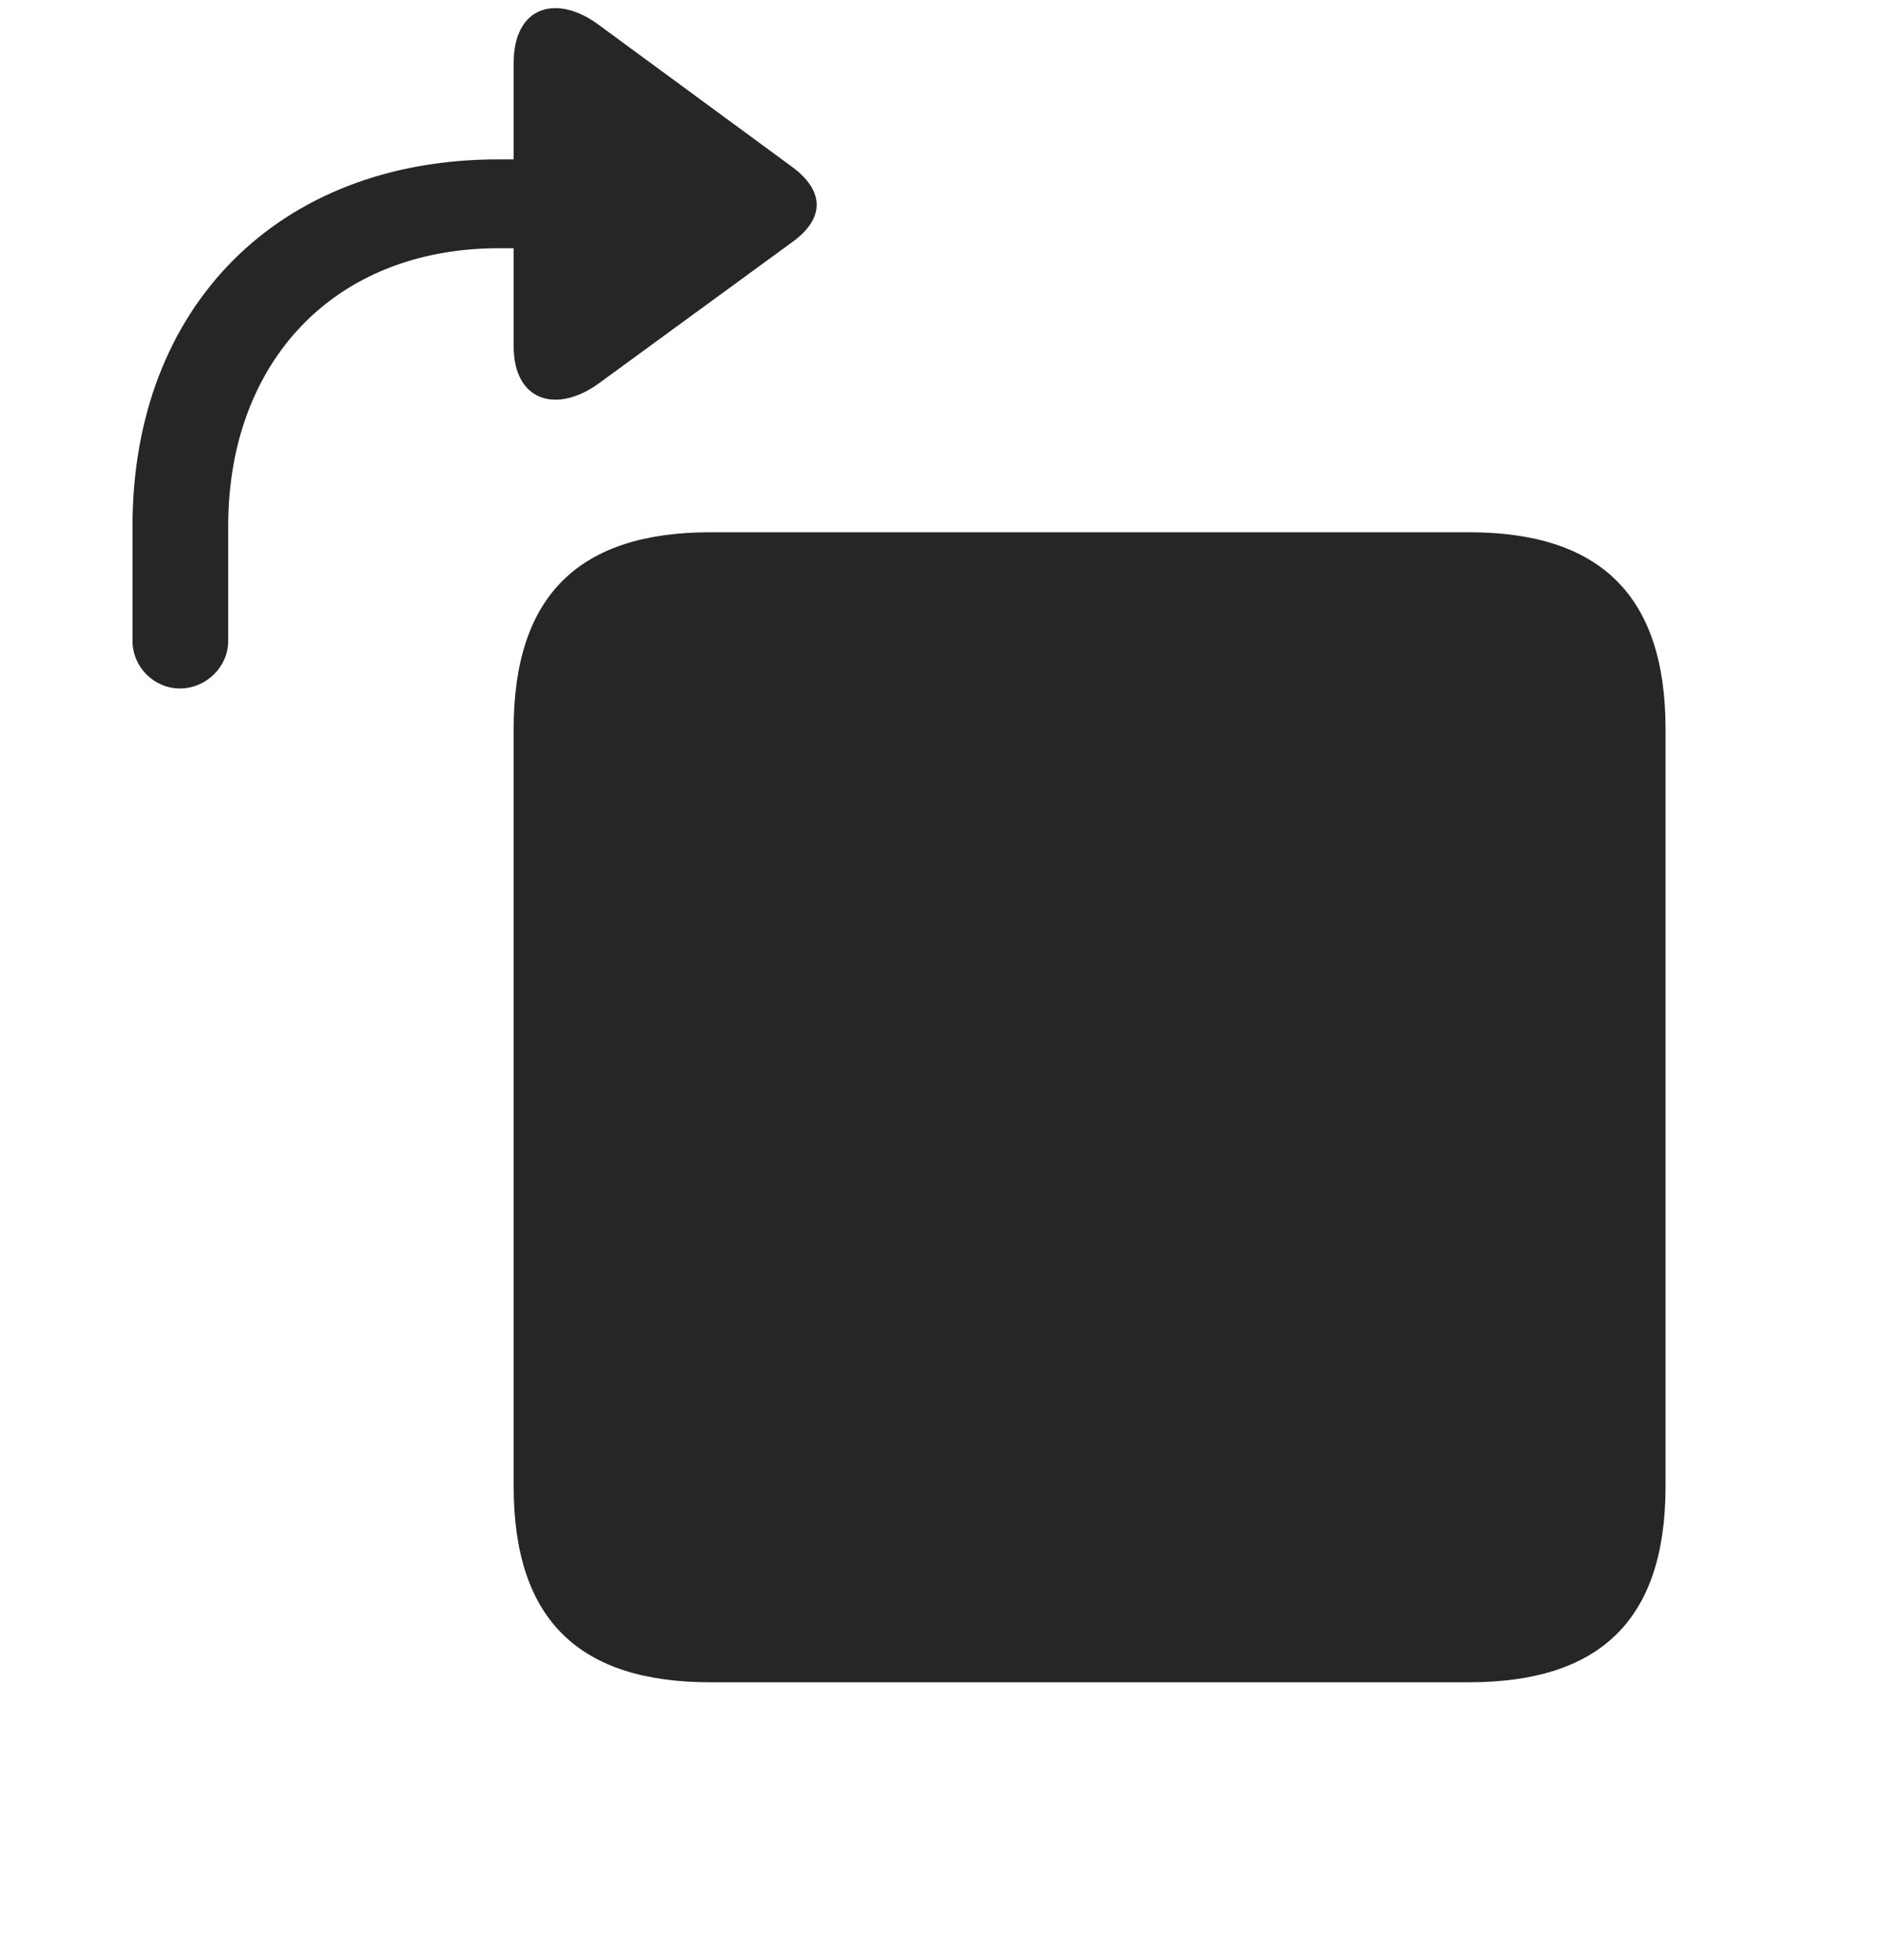 <svg width="29" height="30" viewBox="0 0 29 30" fill="currentColor" xmlns="http://www.w3.org/2000/svg">
<g clip-path="url(#clip0_2207_35361)">
<path d="M2.756 10.537C3.154 10.537 3.494 10.209 3.494 9.81V8.052C3.494 5.556 5.1 3.799 7.643 3.799H7.865V5.299C7.865 6.142 8.522 6.341 9.178 5.861L12.131 3.705C12.635 3.341 12.623 2.92 12.131 2.556L9.178 0.388C8.522 -0.104 7.865 0.095 7.865 0.963V2.439H7.631C4.256 2.439 2.029 4.701 2.029 8.052V9.81C2.029 10.209 2.358 10.537 2.756 10.537Z" fill="currentColor" fill-opacity="0.85"/>
<path d="M22.49 25.747C24.494 25.747 25.502 24.798 25.502 22.747V11.158C25.502 9.107 24.494 8.146 22.49 8.146H10.877C8.873 8.146 7.865 9.107 7.865 11.158V22.747C7.865 24.798 8.873 25.747 10.877 25.747H22.49Z" fill="currentColor" fill-opacity="0.85"/>
</g>
<defs>
<clipPath id="clip0_2207_35361">
<rect width="23.473" height="29.672" fill="currentColor" transform="translate(2.029 0.125)"/>
</clipPath>
</defs>
</svg>
